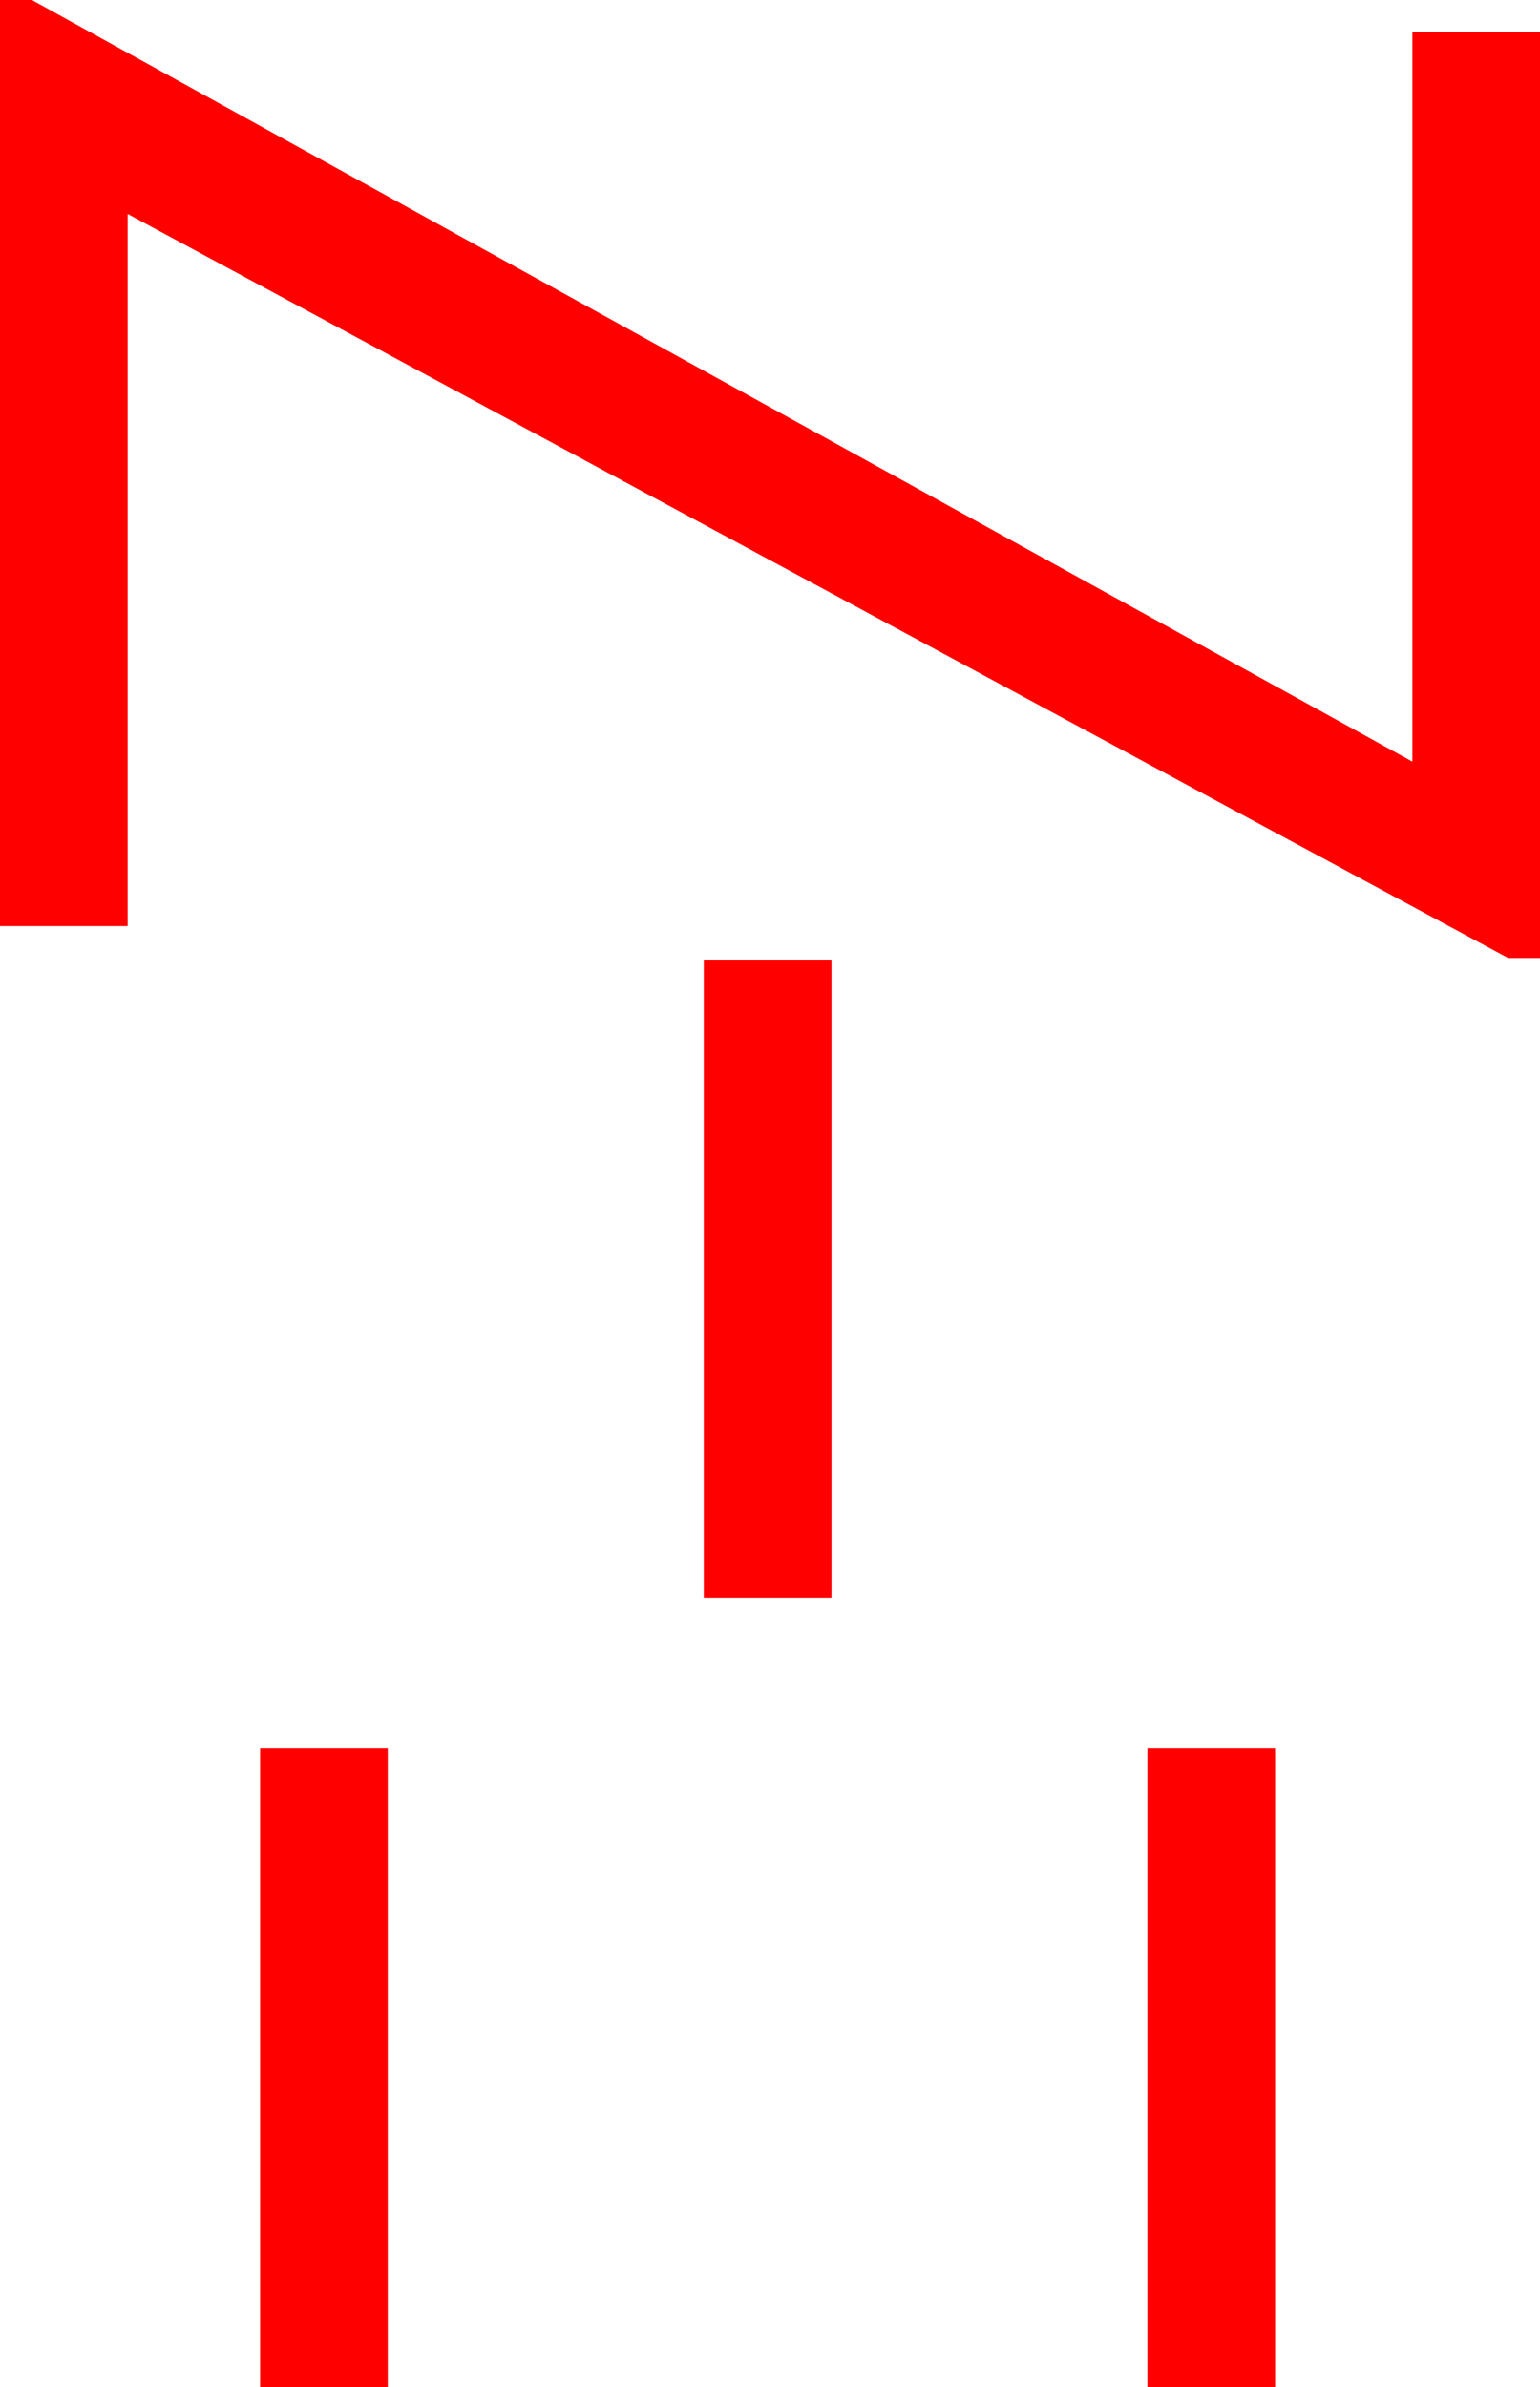 <?xml version="1.0" encoding="utf-8"?>
<!DOCTYPE svg PUBLIC "-//W3C//DTD SVG 1.1//EN" "http://www.w3.org/Graphics/SVG/1.1/DTD/svg11.dtd">
<svg width="28.271" height="43.799" xmlns="http://www.w3.org/2000/svg" xmlns:xlink="http://www.w3.org/1999/xlink" xmlns:xml="http://www.w3.org/XML/1998/namespace" version="1.1">
  <g>
    <g>
      <path style="fill:#FF0000;fill-opacity:1" d="M21.064,32.08L23.408,32.08 23.408,43.799 21.064,43.799 21.064,32.08z M4.775,32.08L7.119,32.08 7.119,43.799 4.775,43.799 4.775,32.08z M12.92,17.607L15.264,17.607 15.264,29.326 12.92,29.326 12.92,17.607z M0,0L0.586,0 25.928,13.975 25.928,0.586 28.271,0.586 28.271,17.578 27.686,17.578 2.344,3.926 2.344,16.992 0,16.992 0,0z" />
    </g>
  </g>
</svg>
